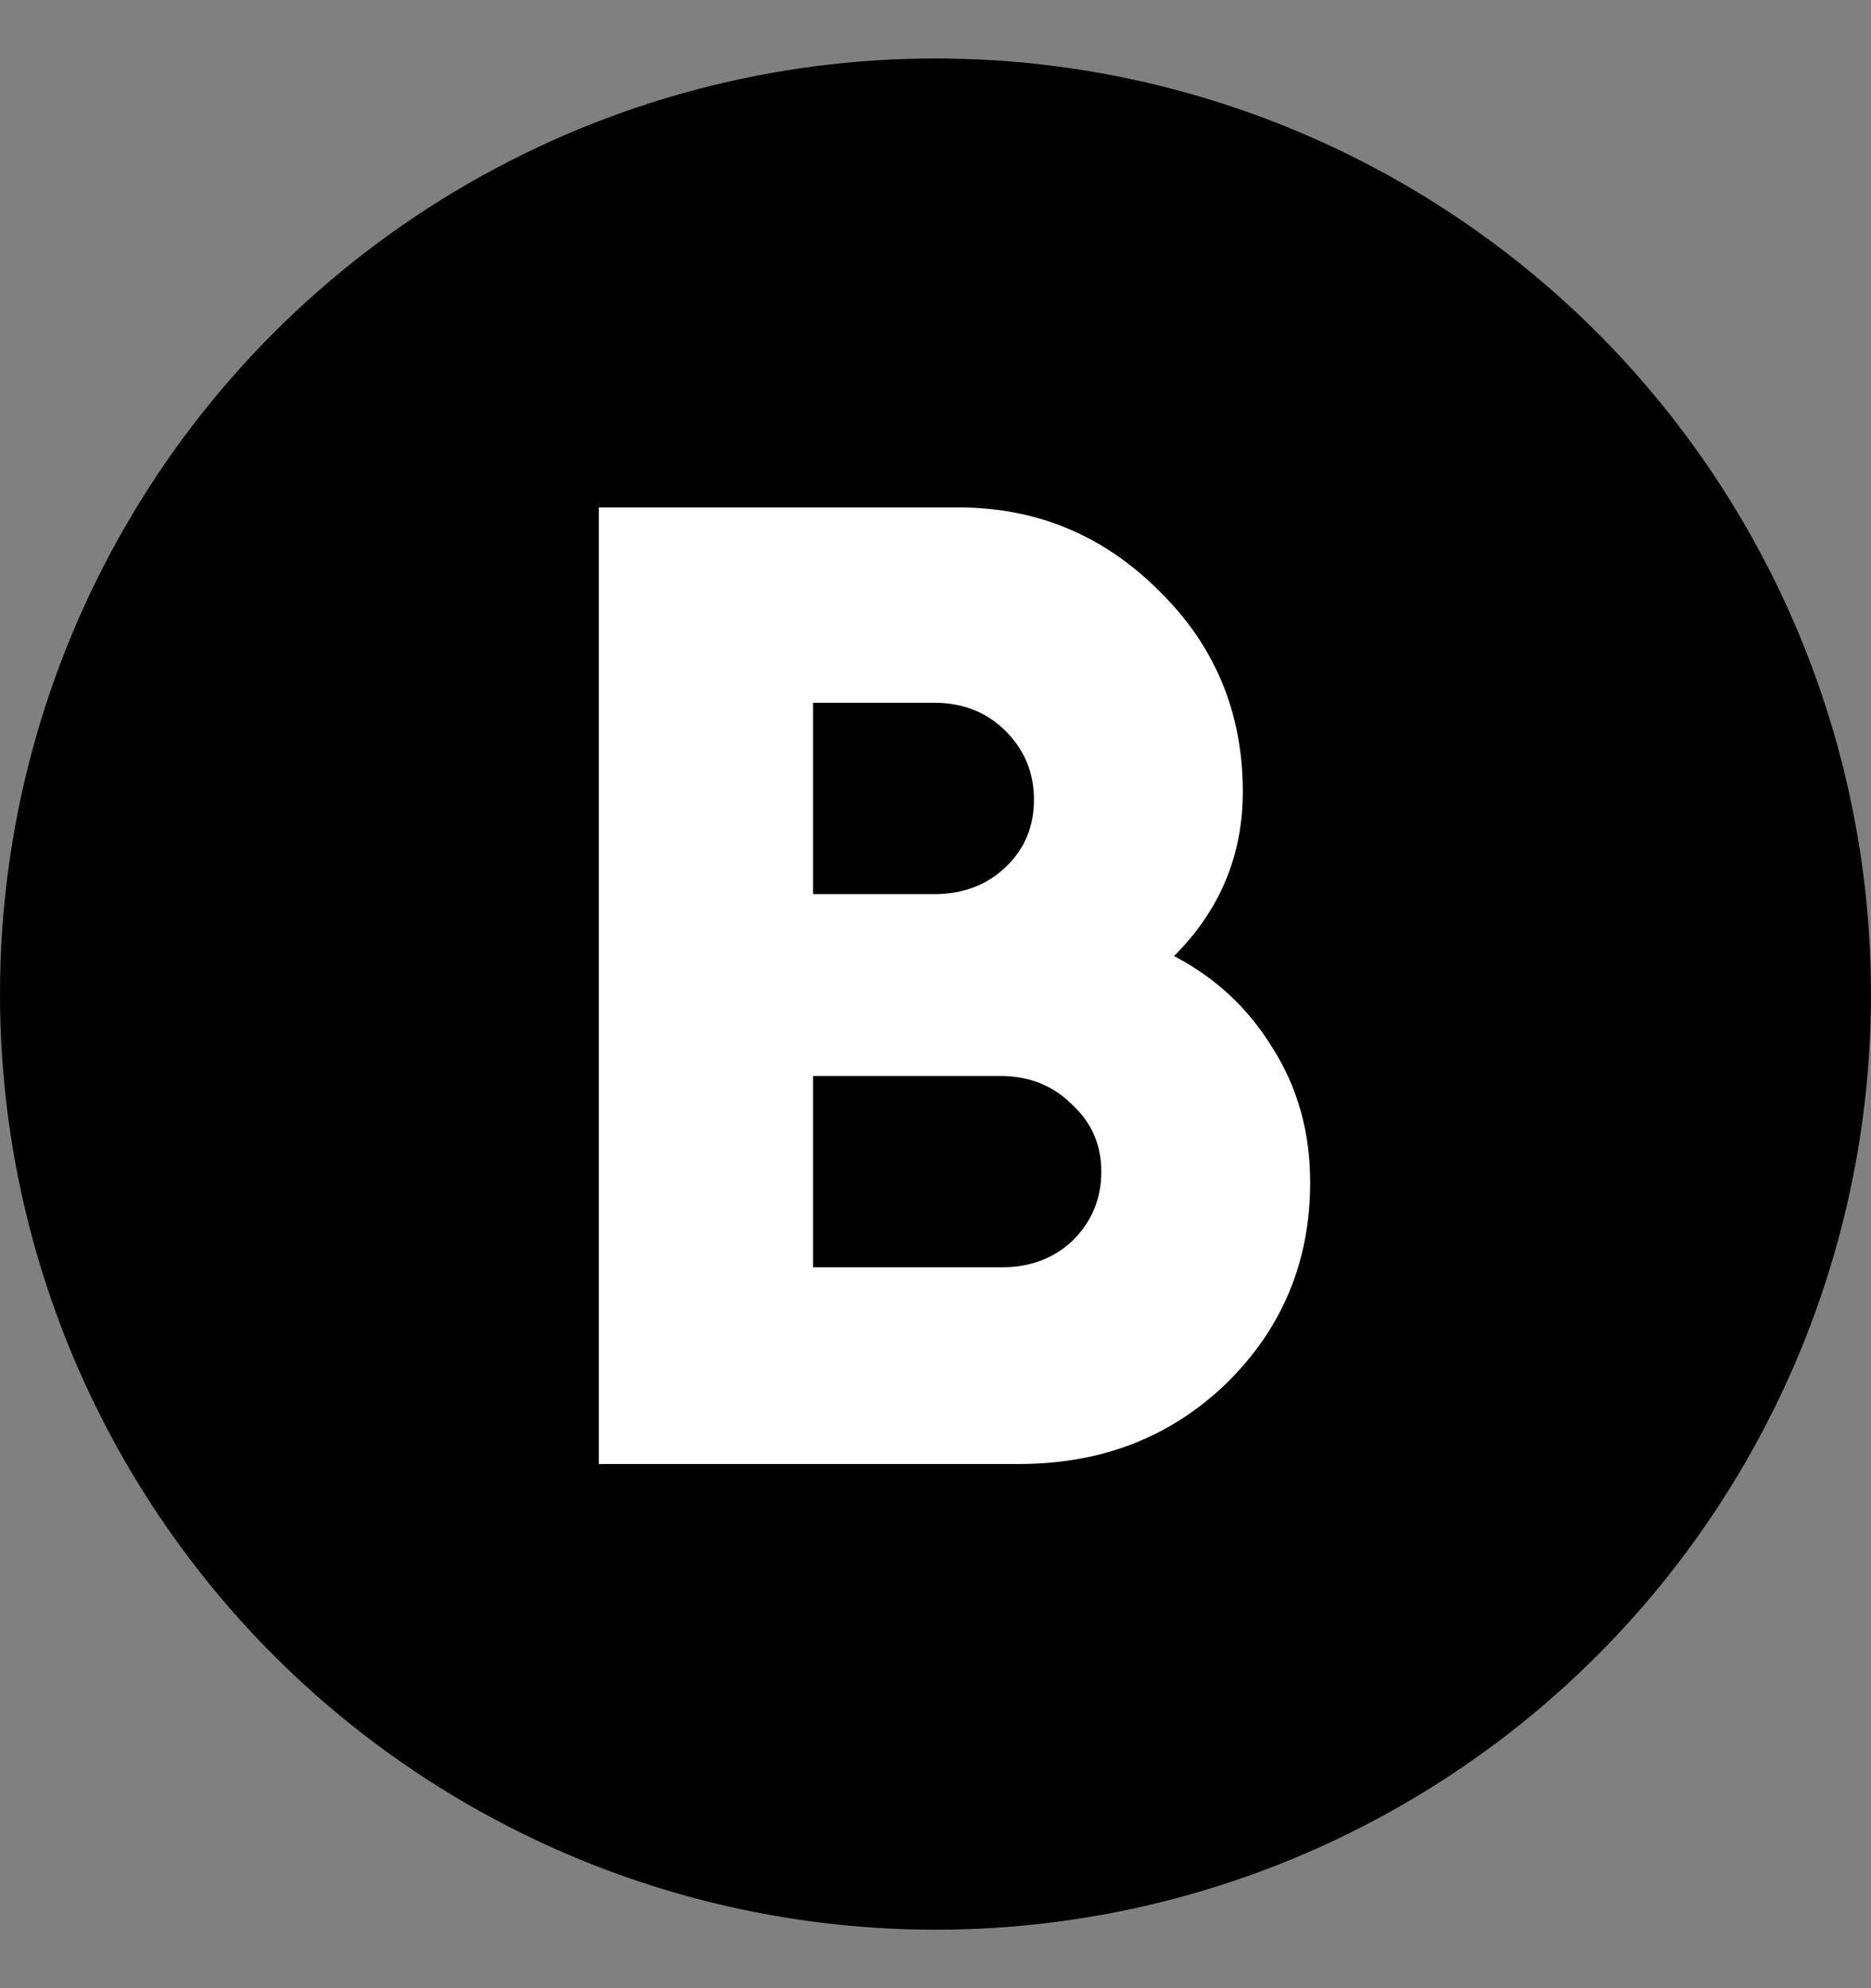 <svg width="16" height="17" viewBox="0 0 16 17" fill="none" xmlns="http://www.w3.org/2000/svg">
<rect x="0" y="0" width="16" height="17" fill="#808080" stroke="none"/>
<circle cx="8" cy="8.5" r="8" fill="black"/>
<path d="M5.121 12.518V4.339H8.197C8.865 4.339 9.437 4.577 9.913 5.053C10.39 5.521 10.628 6.093 10.628 6.769C10.628 7.315 10.432 7.783 10.04 8.175C10.393 8.359 10.674 8.62 10.881 8.958C11.096 9.296 11.204 9.68 11.204 10.11C11.204 10.786 10.966 11.358 10.489 11.827C10.013 12.287 9.422 12.518 8.715 12.518H5.121ZM6.953 10.836H8.566C8.811 10.836 9.015 10.759 9.176 10.605C9.337 10.444 9.418 10.248 9.418 10.018C9.418 9.788 9.334 9.596 9.165 9.442C9.003 9.281 8.8 9.2 8.554 9.2H6.953V10.836ZM6.953 7.645H7.99C8.235 7.645 8.439 7.568 8.6 7.414C8.761 7.261 8.842 7.069 8.842 6.838C8.842 6.608 8.761 6.412 8.6 6.251C8.439 6.09 8.235 6.009 7.99 6.009H6.953V7.645Z" fill="white"/>
</svg>
